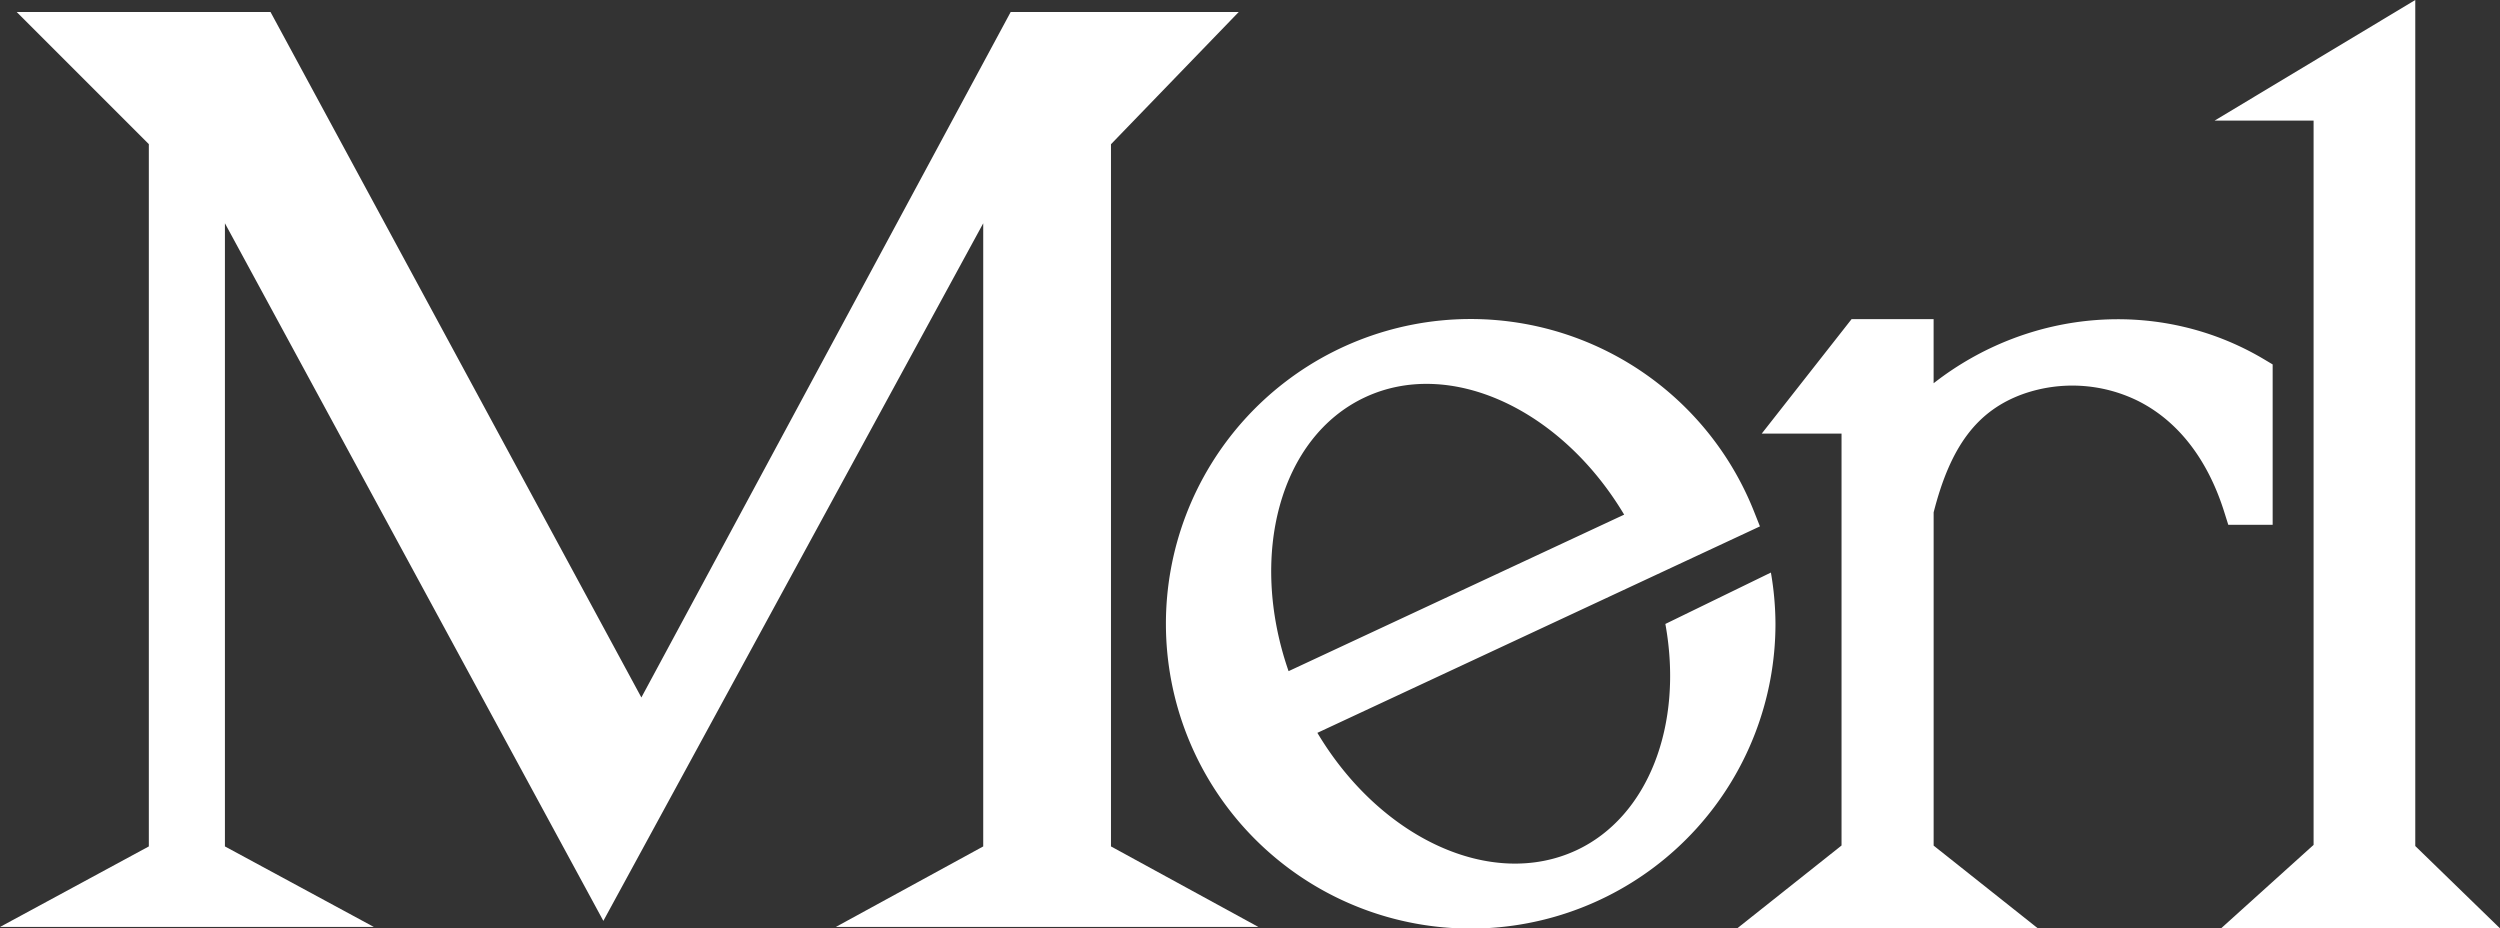 <svg xmlns="http://www.w3.org/2000/svg" viewBox="0 0 908.21 337.26"><rect x="0" y="0" width="908.21" height="337.26" fill="#333333" stroke="none"/><defs><style>.cls-1{fill:#fff;}</style></defs><title>merl_logo_3</title><g id="Layer_2" data-name="Layer 2"><g id="Layer_1-2" data-name="Layer 1"><polygon class="cls-1" points="877.43 307.35 877.43 0 804.54 43.81 840.49 43.81 840.49 306.93 806.87 337.26 908.21 337.26 877.43 307.35"/><path class="cls-1" d="M809.5,190.66h16.12V132.39l-3.07-1.83c-37.66-22.45-85.25-18.54-120.1,8.67V115.94h-29.8L640,157.53h29V307.16l-37.91,30.1H740.33L702.46,307.2V186.14c6.12-24.09,15.86-37,32.48-43a53.9,53.9,0,0,1,41.59,2.42c14.64,7.26,25.57,21.33,31.59,40.71Z"/><path class="cls-1" d="M605,226.67c6.66,36.67-6.23,70.05-32.32,82.22-30.89,14.39-71.19-4.27-94.1-42.66l160.78-75-2.19-5.51A110.72,110.72,0,1,0,645,226.6,111.74,111.74,0,0,0,643.34,208ZM495.93,144.31c30.88-14.41,71.19,4.26,94.1,42.65L468.12,243.82C453.44,201.59,465.05,158.72,495.93,144.31Z"/><path class="cls-1" d="M457.16,336.75,403.6,307.49V52.4L450,4.37H367.16L233,253.38,98.28,4.37H6.07l48,48V307.49L0,336.75H135.82L81.71,307.49V81.11L219.19,334.54l138-253.42V307.49l-53.56,29.26Z"/></g></g></svg>